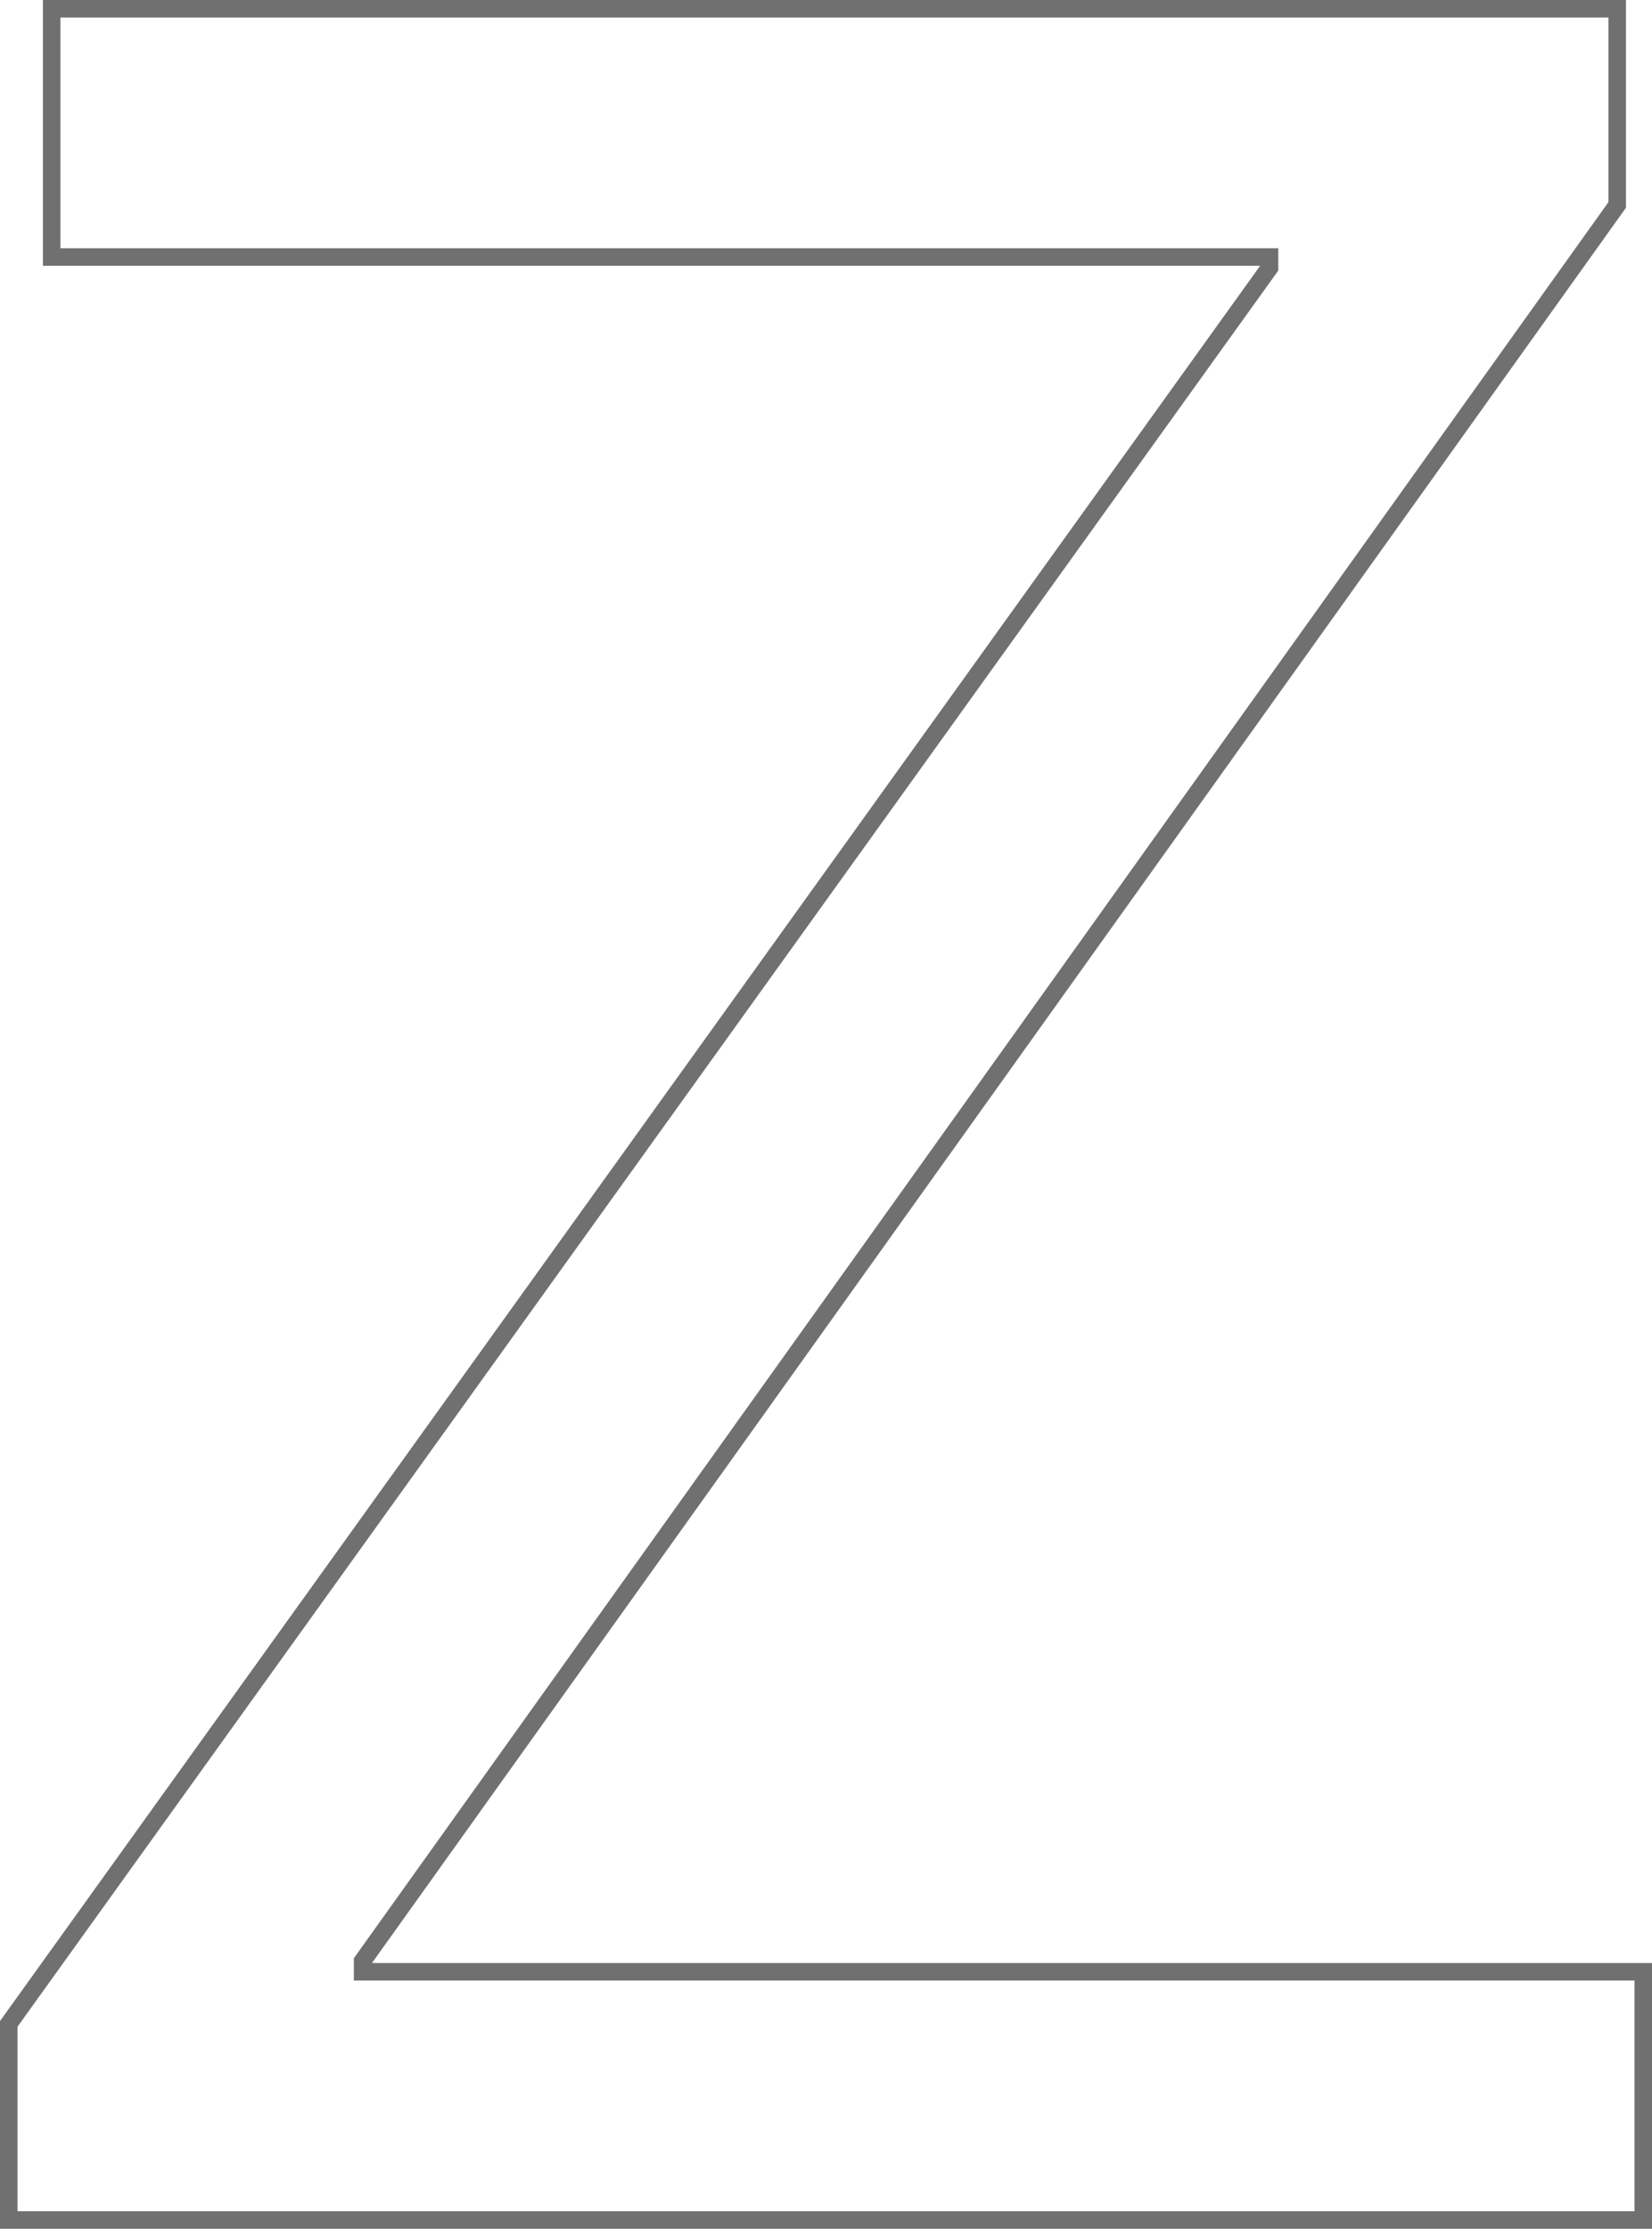 <svg xmlns="http://www.w3.org/2000/svg" viewBox="0 0 94.258 127.122"><path d="M.5 126.622v-11.187L72.435 15.271v-.612H2.948V.5h89.325v11.188L20.69 111.851v.612h73.068v14.159z" fill="none" stroke="#707070"/></svg>